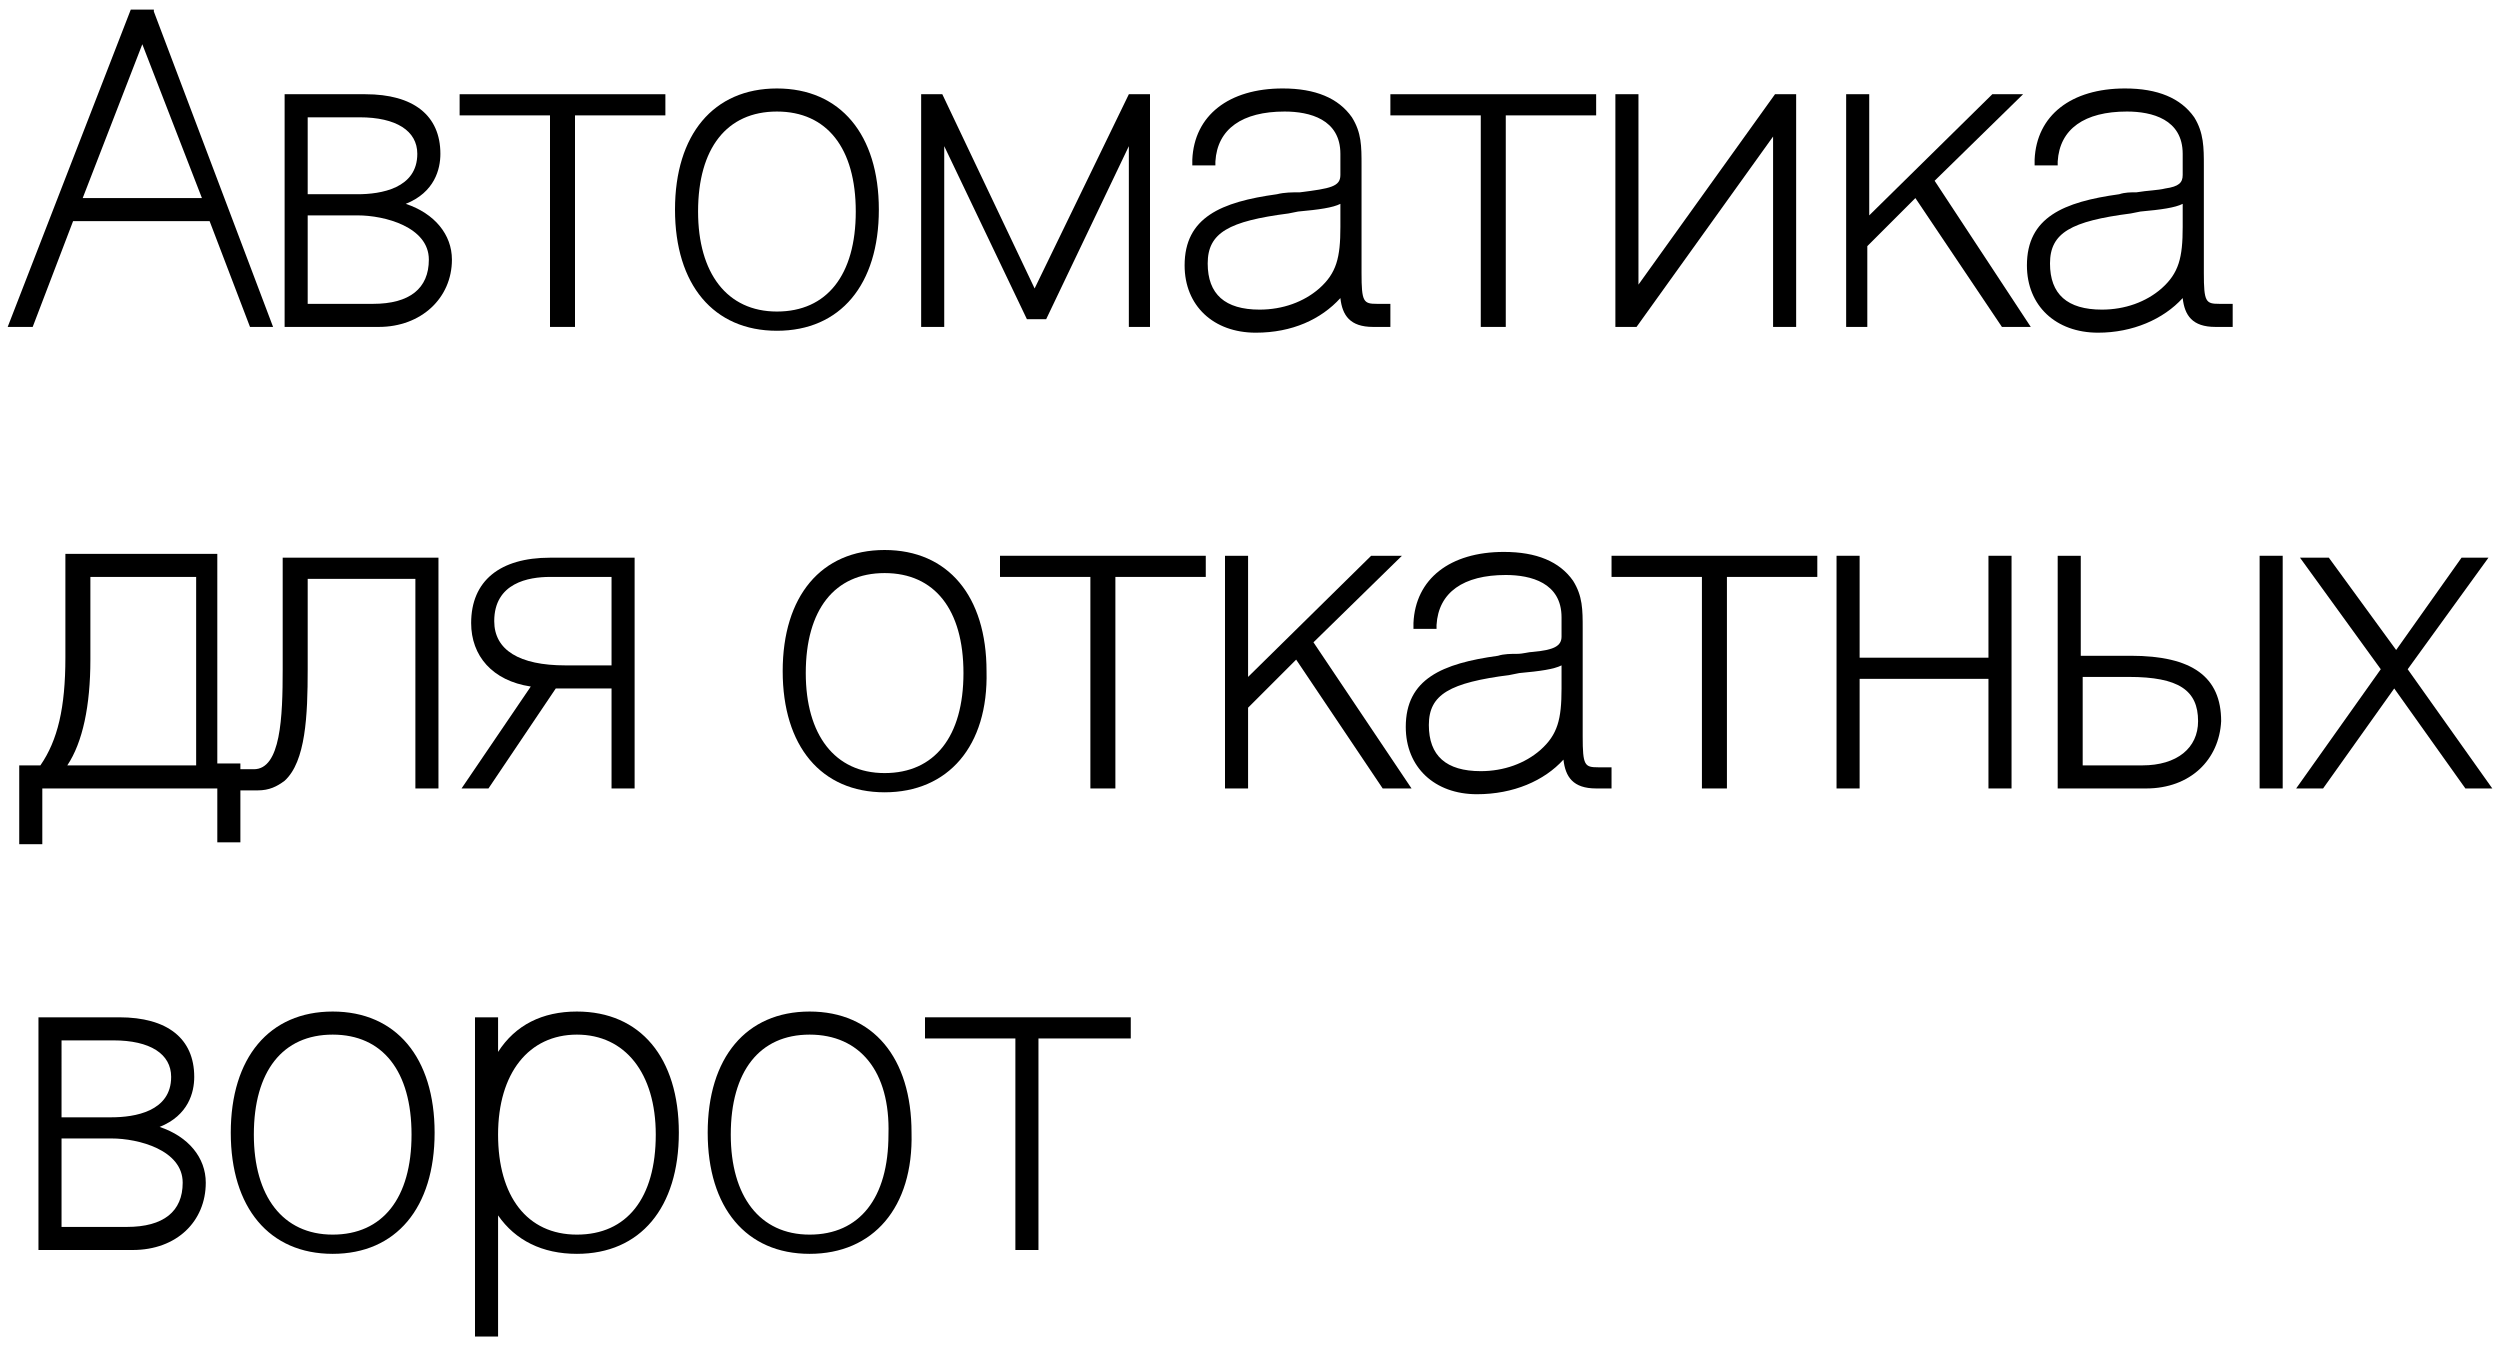 <?xml version="1.0" encoding="utf-8"?>
<!-- Generator: Adobe Illustrator 19.1.0, SVG Export Plug-In . SVG Version: 6.00 Build 0)  -->
<svg version="1.1" id="Layer_1" xmlns="http://www.w3.org/2000/svg" xmlns:xlink="http://www.w3.org/1999/xlink" x="0px" y="0px"
	 width="130px" height="70px" viewBox="-53 2 130 70" style="enable-background:new -53 2 130 70;" xml:space="preserve">
<g>
	<path d="M-49.2,13.5h7.1L-40,19h1.2L-45,2.6V2.5h-1.2L-52.6,19h1.3L-49.2,13.5z M-48.7,12.3l3.1-8l3.1,8H-48.7z"/>
	<path d="M-31.9,12.6c1.5-0.6,1.8-1.8,1.8-2.6c0-2-1.4-3.1-3.9-3.1h-4.2V19h4.9c2.2,0,3.8-1.5,3.8-3.5
		C-29.5,14.2-30.4,13.1-31.9,12.6z M-37,8.1h2.7c1.9,0,3,0.7,3,1.9c0,1.8-1.9,2.1-3.1,2.1H-37V8.1z M-30.7,15.5c0,1.5-1,2.3-2.9,2.3
		H-37v-4.6h2.6C-33,13.2-30.7,13.8-30.7,15.5z"/>
	<polygon points="-24.4,19 -23.2,19 -23.1,19 -23.1,8 -18.4,8 -18.4,6.9 -29.1,6.9 -29.1,8 -24.4,8 	"/>
	<path d="M-7.3,12.9c0-3.9-2-6.3-5.3-6.3c-3.3,0-5.3,2.4-5.3,6.3c0,3.9,2,6.3,5.3,6.3C-9.3,19.2-7.3,16.8-7.3,12.9z M-12.6,7.8
		c2.6,0,4.1,1.9,4.1,5.2s-1.5,5.2-4.1,5.2c-2.6,0-4.1-2-4.1-5.2C-16.7,9.7-15.2,7.8-12.6,7.8z"/>
	<polygon points="-3.9,9.6 0.4,18.6 1.4,18.6 5.7,9.6 5.7,19 6.8,19 6.8,6.9 5.7,6.9 0.8,17 -4,6.9 -5.1,6.9 -5.1,19 -3.9,19 	"/>
	<path d="M14.6,12c-0.4,0-0.8,0-1.2,0.1c-2.9,0.4-4.8,1.2-4.8,3.7c0,2.1,1.5,3.5,3.7,3.5c1.9,0,3.4-0.7,4.4-1.8
		c0.1,0.9,0.5,1.5,1.7,1.5h0.9v-1.2h-0.7c-0.7,0-0.8-0.1-0.8-1.6v-5.6c0-1,0-1.7-0.5-2.5c-0.7-1-1.9-1.5-3.6-1.5
		C10.9,6.6,9.1,8,9,10.3v0.3h1.2v-0.2c0.1-1.7,1.4-2.6,3.6-2.6c1.3,0,2.9,0.4,2.9,2.2v1.1C16.7,11.7,16.2,11.8,14.6,12z M12.5,18.1
		c-1.8,0-2.7-0.8-2.7-2.4c0-1.6,1.1-2.2,4.2-2.6l0.5-0.1c1.1-0.1,1.8-0.2,2.2-0.4v1.2c0,1.6-0.2,2.4-1.1,3.2
		C14.8,17.7,13.7,18.1,12.5,18.1z"/>
	<polygon points="24,19 25.2,19 25.3,19 25.3,8 30,8 30,6.9 19.3,6.9 19.3,8 24,8 	"/>
	<polygon points="39.2,9.1 39.2,19 40.4,19 40.4,6.9 39.3,6.9 32.2,16.8 32.2,6.9 31,6.9 31,19 32.1,19 	"/>
	<polygon points="52.2,6.9 50.6,6.9 44.2,13.2 44.2,6.9 43,6.9 43,19 44.1,19 44.1,14.8 46.6,12.3 51.1,19 52.6,19 47.6,11.4 	"/>
	<path d="M61.6,16.2v-5.6c0-0.9,0-1.7-0.5-2.5c-0.7-1-1.9-1.5-3.6-1.5c-2.8,0-4.6,1.4-4.7,3.7v0.3H54v-0.2c0.1-1.7,1.4-2.6,3.6-2.6
		c1.3,0,2.9,0.4,2.9,2.2v1.1c0,0.4-0.2,0.6-0.9,0.7c-0.4,0.1-0.9,0.1-1.5,0.2c-0.3,0-0.6,0-0.9,0.1c-2.9,0.4-4.8,1.2-4.8,3.7
		c0,2.1,1.5,3.5,3.7,3.5c1.8,0,3.4-0.7,4.4-1.8c0.1,0.9,0.5,1.5,1.7,1.5h0.9v-1.2h-0.7C61.7,17.8,61.6,17.7,61.6,16.2z M56.3,18.1
		c-1.8,0-2.7-0.8-2.7-2.4c0-1.6,1.1-2.2,4.2-2.6l0.5-0.1c1.1-0.1,1.8-0.2,2.2-0.4v1.2c0,1.6-0.2,2.4-1.1,3.2
		C58.6,17.7,57.5,18.1,56.3,18.1z"/>
	<path d="M-38.3,36.8c0,2.5-0.1,5.2-1.5,5.2h-0.7v-0.3h-1.2V30.8h-7.9v5.4c0,2.6-0.4,4.3-1.3,5.6H-52v4.1h1.2V43h9.1v2.8h1.2v-2.7
		h0.9c0.6,0,1-0.2,1.4-0.5c1.1-1,1.2-3.4,1.2-5.8v-4.7h5.6V43h1.2V31h-8.1V36.8z M-42.8,32v9.8h-6.7c0.8-1.2,1.2-3.1,1.2-5.5V32
		H-42.8z"/>
	<path d="M-27.6,43l3.5-5.2h2.9V43h1.2V31h-4.4c-2.6,0-4.1,1.2-4.1,3.4c0,1.7,1.1,3,3.1,3.3L-29,43H-27.6z M-27.3,34.3
		c0-2,1.8-2.3,2.9-2.3h3.2v4.6h-2.4C-26,36.6-27.3,35.8-27.3,34.3z"/>
	<path d="M-12.3,36.9c0,3.9,2,6.3,5.3,6.3s5.4-2.4,5.3-6.3c0-3.9-2-6.3-5.3-6.3S-12.3,33-12.3,36.9z M-7,31.8c2.6,0,4.1,1.9,4.1,5.2
		s-1.5,5.2-4.1,5.2s-4.1-2-4.1-5.2C-11.1,33.7-9.6,31.8-7,31.8z"/>
	<polygon points="-1,32 3.7,32 3.7,43 4.9,43 5,43 5,32 9.7,32 9.7,30.9 -1,30.9 	"/>
	<polygon points="19.9,30.9 18.3,30.9 11.9,37.2 11.9,30.9 10.7,30.9 10.7,43 11.9,43 11.9,38.8 14.4,36.3 18.9,43 20.4,43 
		15.3,35.4 	"/>
	<path d="M29.3,40.3v-5.6c0-1,0-1.7-0.5-2.5c-0.7-1-1.9-1.5-3.6-1.5c-2.8,0-4.6,1.4-4.7,3.7v0.3h1.2v-0.2c0.1-1.7,1.4-2.6,3.6-2.6
		c1.3,0,2.9,0.4,2.9,2.2v1c0,0.5-0.4,0.7-1.5,0.8c-0.2,0-0.5,0.1-0.8,0.1c-0.3,0-0.7,0-1,0.1c-2.9,0.4-4.8,1.2-4.8,3.7
		c0,2.1,1.5,3.5,3.7,3.5c1.9,0,3.5-0.7,4.5-1.8c0.1,0.9,0.5,1.5,1.7,1.5h0.8v-1.1h-0.7C29.4,41.9,29.3,41.8,29.3,40.3z M24,42.1
		c-1.8,0-2.7-0.8-2.7-2.4c0-1.6,1.1-2.2,4.2-2.6L26,37c1.1-0.1,1.8-0.2,2.2-0.4v1.2c0,1.6-0.2,2.4-1.1,3.2
		C26.3,41.7,25.2,42.1,24,42.1z"/>
	<polygon points="30.8,32 35.5,32 35.5,43 36.7,43 36.8,43 36.8,32 41.5,32 41.5,30.9 30.8,30.9 	"/>
	<polygon points="50.4,36.2 43.7,36.2 43.7,30.9 42.5,30.9 42.5,43 43.7,43 43.7,37.3 50.4,37.3 50.4,43 51.6,43 51.6,30.9 
		50.4,30.9 	"/>
	<rect x="64.5" y="30.9" width="1.2" height="12.1"/>
	<path d="M57.8,36.1h-2.6v-5.2H54V43h4.6c2.3,0,3.8-1.5,3.9-3.5C62.5,37.2,61,36.1,57.8,36.1z M61.3,39.5c0,1.4-1.1,2.3-2.9,2.3
		h-3.1v-4.6h2.4C60.3,37.2,61.3,37.9,61.3,39.5z"/>
	<polygon points="72.2,36.8 76.4,31 75,31 71.6,35.8 68.1,31 66.6,31 70.8,36.8 66.4,43 67.8,43 71.5,37.8 75.2,43 76.6,43 	"/>
	<path d="M-44.7,60.6c1.5-0.6,1.8-1.8,1.8-2.6c0-2-1.4-3.1-3.9-3.1H-51V67h4.9c2.3,0,3.8-1.5,3.8-3.5
		C-42.3,62.2-43.2,61.1-44.7,60.6z M-49.8,56.1h2.7c1.9,0,3,0.7,3,1.9c0,1.8-1.9,2.1-3.1,2.1h-2.6V56.1z M-43.5,63.5
		c0,1.5-1,2.3-2.9,2.3h-3.4v-4.6h2.6C-45.8,61.2-43.5,61.8-43.5,63.5z"/>
	<path d="M-35.7,54.6c-3.3,0-5.3,2.4-5.3,6.3c0,3.9,2,6.3,5.3,6.3s5.3-2.4,5.3-6.3C-30.4,57-32.4,54.6-35.7,54.6z M-35.7,66.2
		c-2.6,0-4.1-2-4.1-5.2c0-3.3,1.5-5.2,4.1-5.2c2.6,0,4.1,1.9,4.1,5.2S-33.1,66.2-35.7,66.2z"/>
	<path d="M-23,54.6c-1.8,0-3.2,0.7-4.1,2.1v-1.8h-1.2v16.6h1.2v-6.3c0.9,1.3,2.3,2,4.1,2c3.3,0,5.3-2.4,5.3-6.3
		C-17.7,57-19.7,54.6-23,54.6z M-18.9,61c0,3.3-1.5,5.2-4.1,5.2s-4.1-2-4.1-5.2s1.6-5.2,4.1-5.2S-18.9,57.8-18.9,61z"/>
	<path d="M-10.9,54.6c-3.3,0-5.3,2.4-5.3,6.3c0,3.9,2,6.3,5.3,6.3c3.3,0,5.4-2.4,5.3-6.3C-5.6,57-7.6,54.6-10.9,54.6z M-10.9,66.2
		c-2.6,0-4.1-2-4.1-5.2c0-3.3,1.5-5.2,4.1-5.2c2.6,0,4.2,1.9,4.1,5.2C-6.8,64.3-8.3,66.2-10.9,66.2z"/>
	<polygon points="-4.9,56 -0.2,56 -0.2,67 1,67 1,56 5.8,56 5.8,54.9 -4.9,54.9 	"/>
</g>
</svg>
